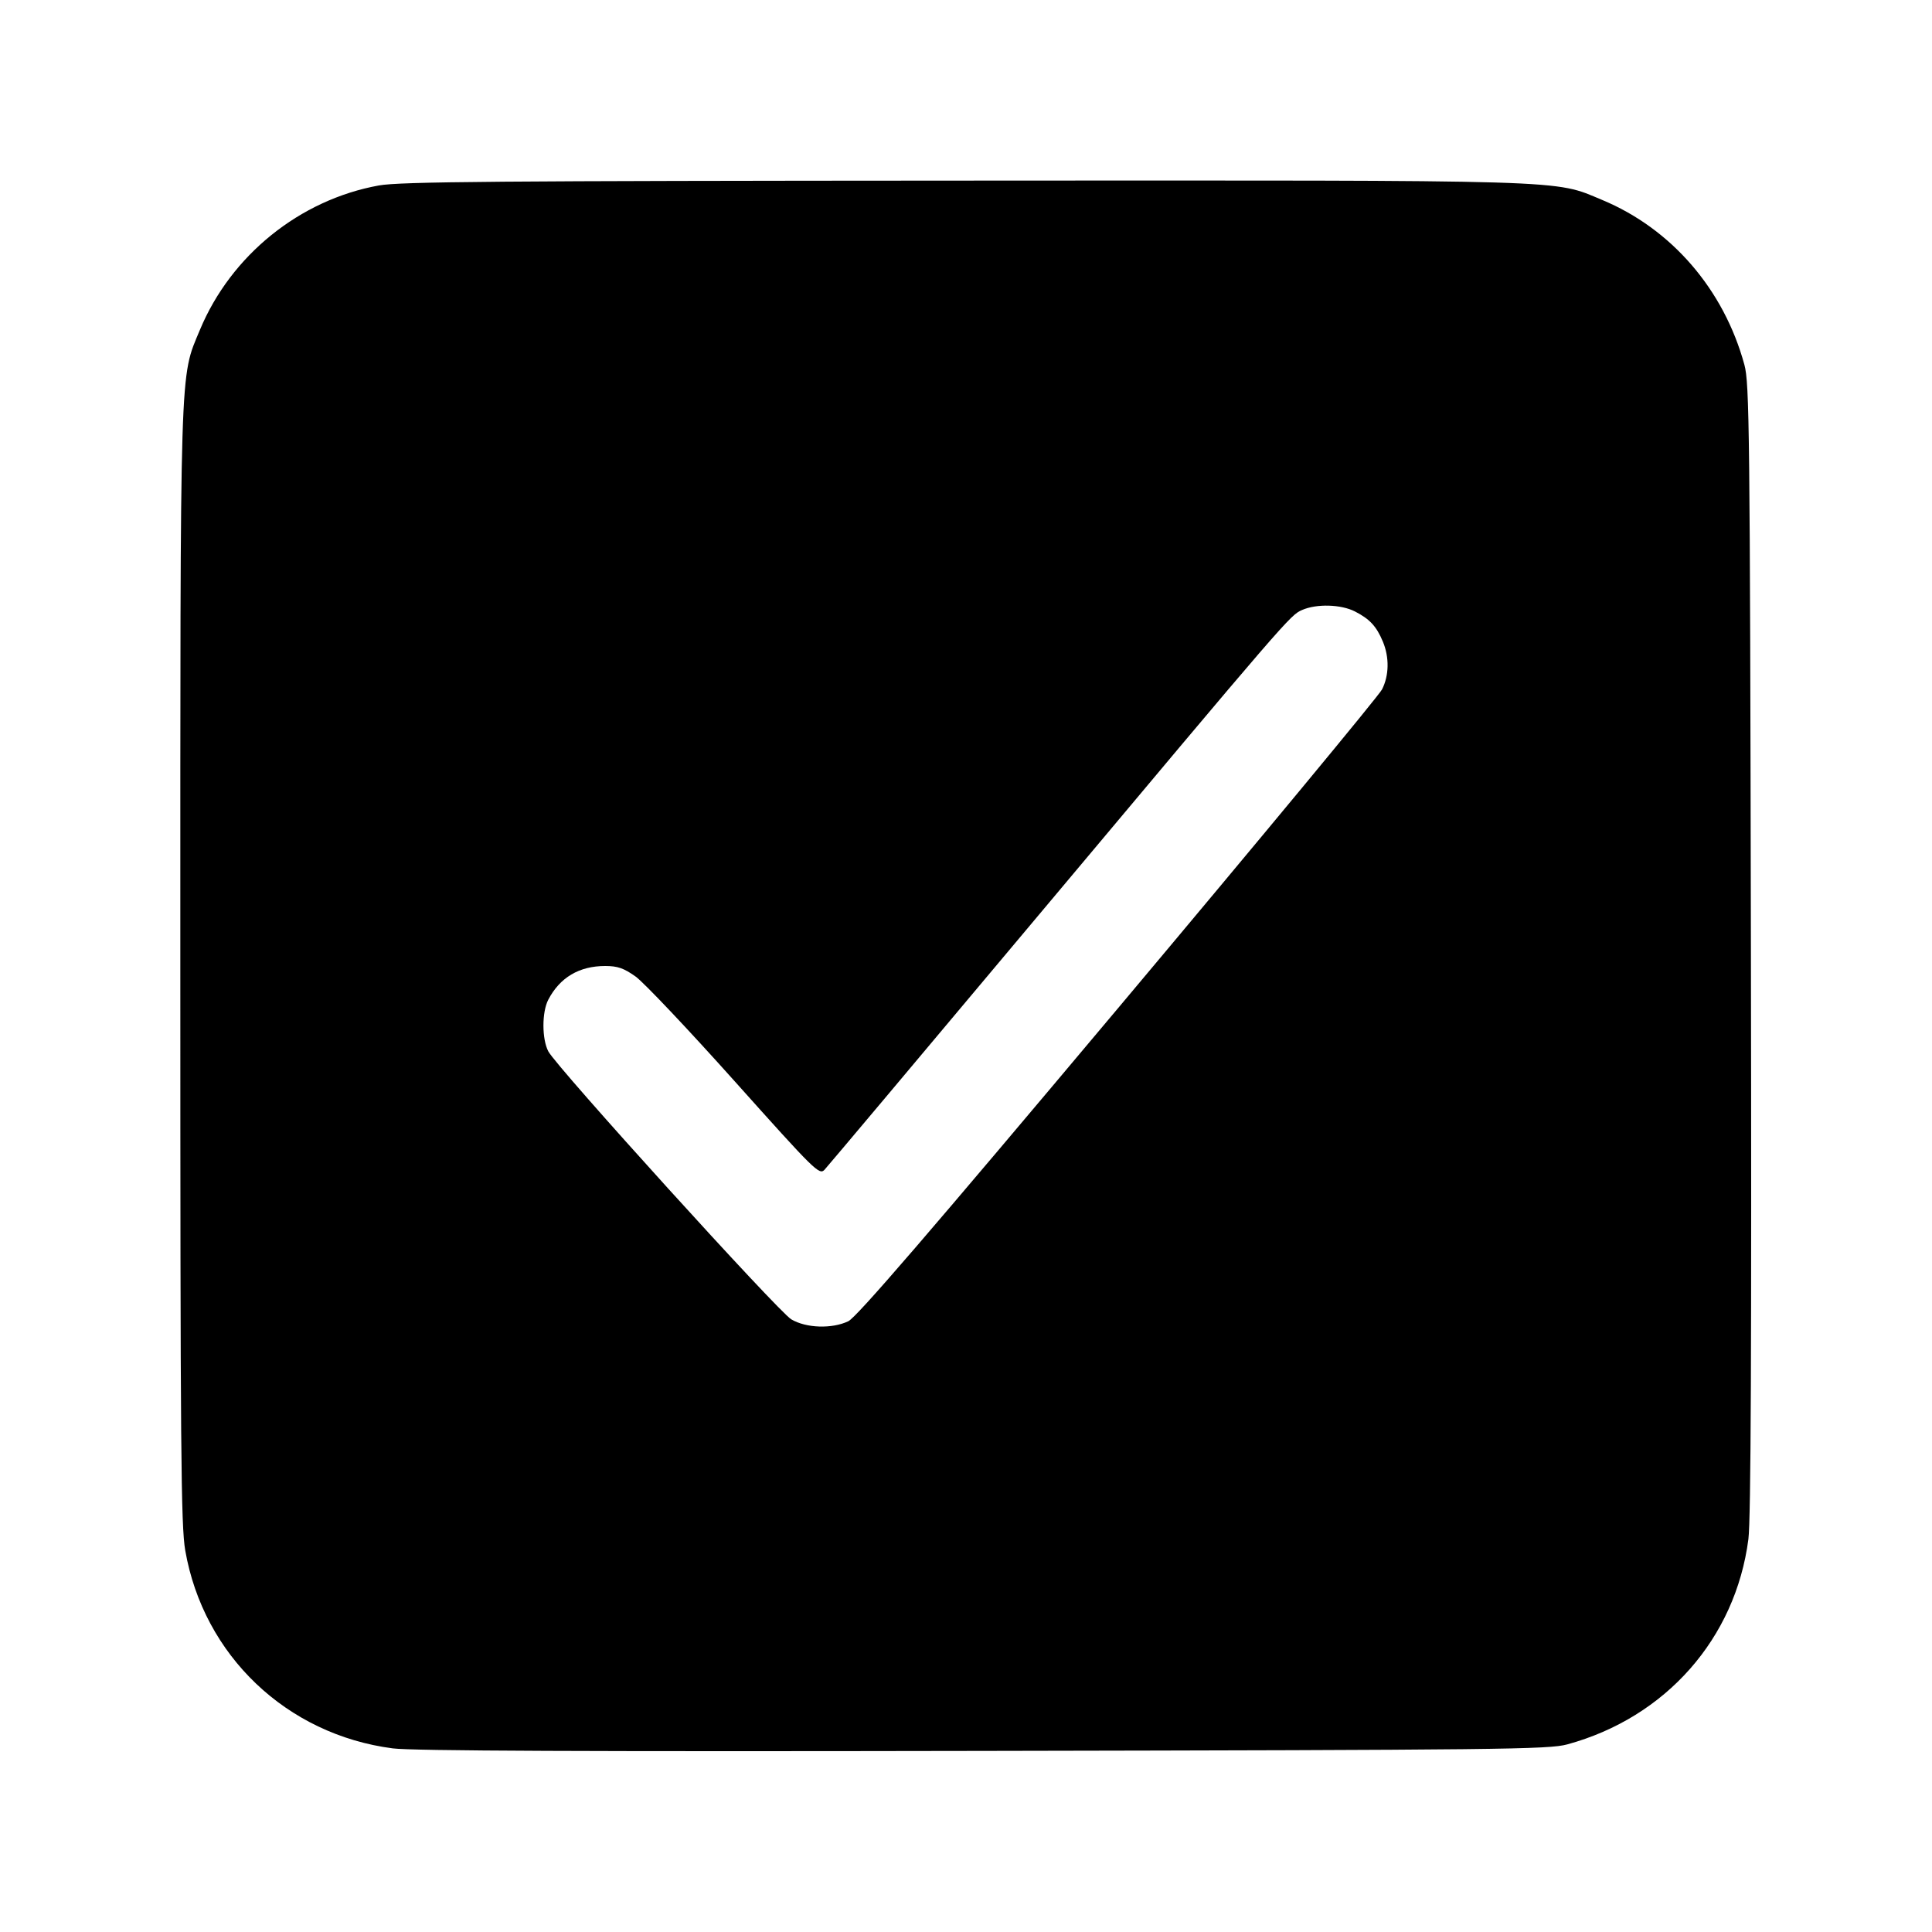 <svg xmlns="http://www.w3.org/2000/svg" width="512" height="512" viewBox="0 0 512 512"><path d="M100.411 49.147 C 79.446 52.936,61.212 67.647,52.983 87.415 C 47.585 100.382,47.787 93.835,47.787 256.000 C 47.787 384.465,47.954 404.365,49.092 410.888 C 53.944 438.714,75.942 459.688,104.107 463.342 C 109.225 464.006,155.307 464.203,260.693 464.009 C 398.270 463.756,410.446 463.619,415.354 462.278 C 441.465 455.143,459.926 434.221,463.342 407.893 C 464.006 402.775,464.203 356.693,464.009 251.307 C 463.756 113.730,463.619 101.554,462.278 96.646 C 456.825 76.690,442.965 60.635,424.585 52.983 C 411.598 47.577,418.294 47.779,255.248 47.863 C 131.475 47.927,105.994 48.139,100.411 49.147 M359.074 162.043 C 362.985 164.038,364.780 165.977,366.474 170.030 C 368.218 174.204,368.133 179.013,366.251 182.705 C 365.406 184.362,333.910 222.392,296.260 267.216 C 246.038 327.006,227.006 349.095,224.806 350.144 C 220.480 352.207,213.637 351.979,209.697 349.639 C 206.241 347.587,147.551 282.860,145.314 278.633 C 143.594 275.384,143.584 268.218,145.295 264.940 C 148.377 259.035,153.501 256.000,160.386 256.000 C 163.656 256.000,165.304 256.569,168.415 258.773 C 170.567 260.299,182.393 272.794,194.693 286.541 C 215.934 310.281,217.129 311.459,218.494 310.008 C 219.285 309.168,244.243 279.488,273.956 244.053 C 341.680 163.288,341.900 163.033,345.090 161.644 C 348.934 159.971,355.374 160.154,359.074 162.043 " stroke="none" fill="black" fill-rule="evenodd"></path></svg>